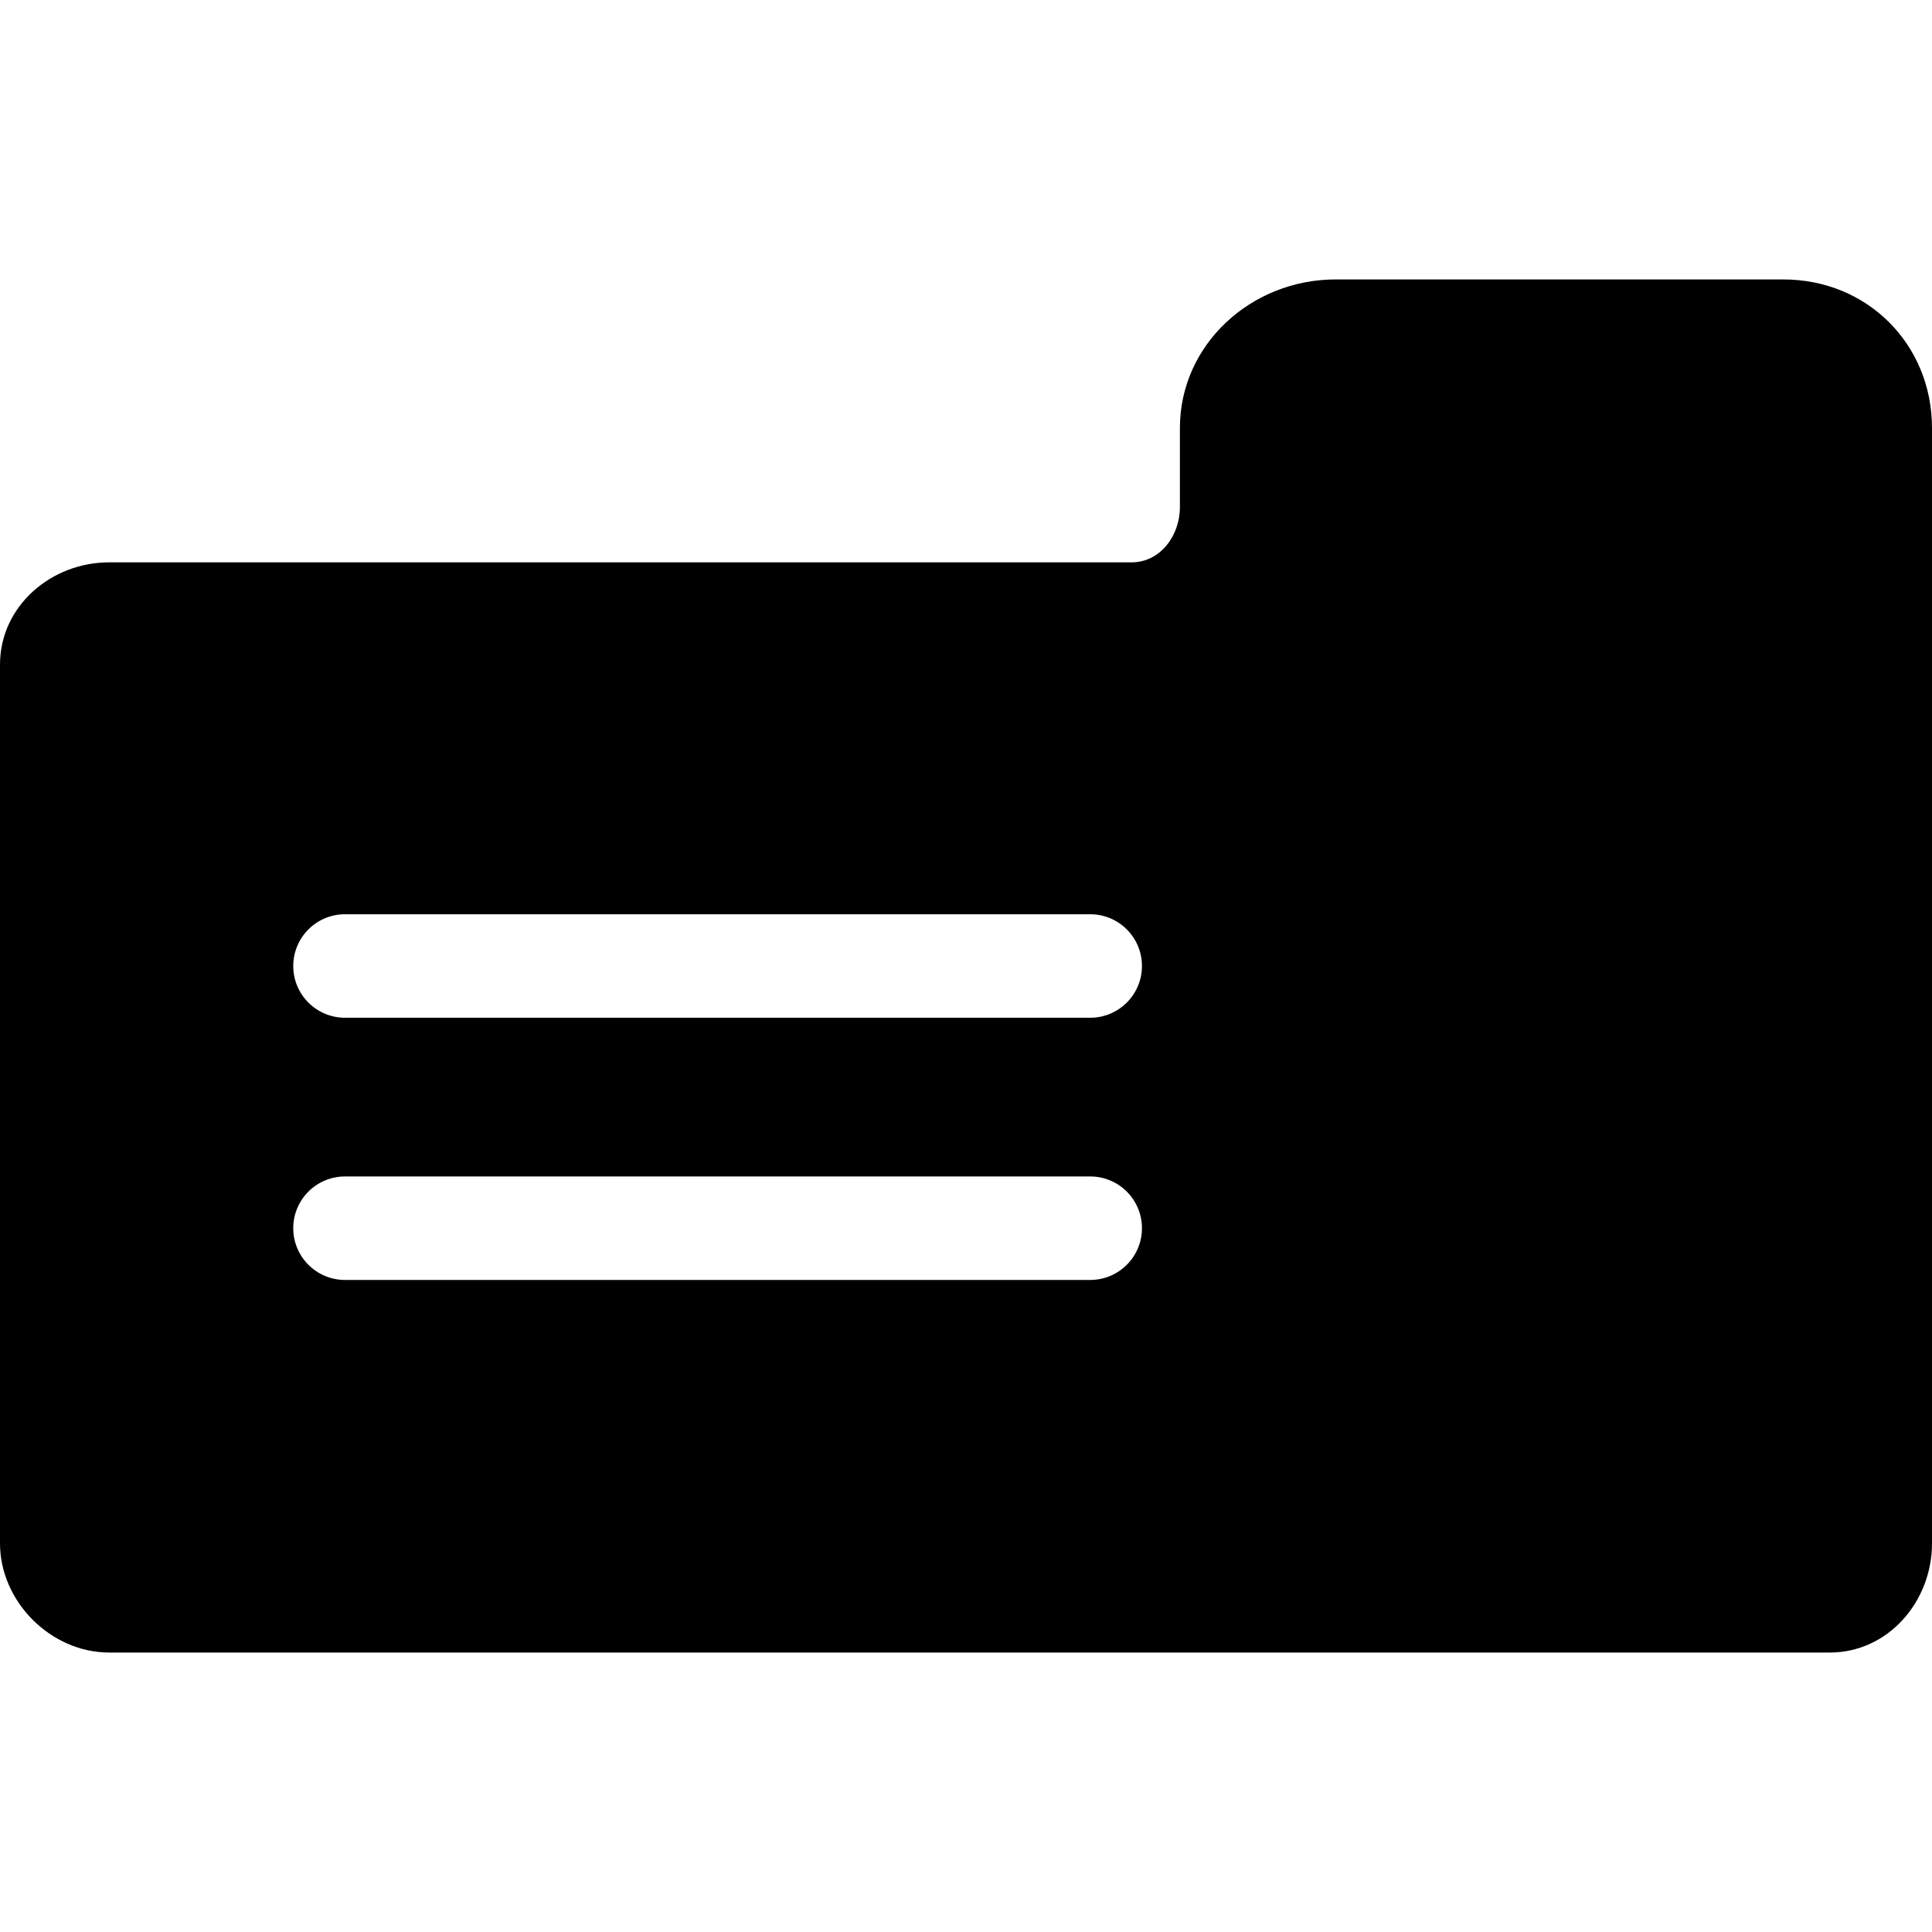 <?xml version="1.0" encoding="iso-8859-1"?>
<!-- Generator: Adobe Illustrator 19.0.0, SVG Export Plug-In . SVG Version: 6.00 Build 0)  -->
<svg version="1.1" id="Layer_1" xmlns="http://www.w3.org/2000/svg" xmlns:xlink="http://www.w3.org/1999/xlink" x="0px" y="0px"
	 viewBox="0 0 512 512" style="enable-background:new 0 0 512 512;" xml:space="preserve">
<g>
	<g>
		<path d="M472.616,74.057H353.898c-22.221,0-41.212,17.163-41.212,39.384V134.4c0,7.574-5.224,14.629-12.8,14.629H28.935
			C13.484,149.029,0,160.686,0,176.135v232.872c0,15.451,13.484,28.935,28.935,28.935h455.958c15.451,0,27.107-13.486,27.107-28.935
			V113.441C512,91.22,494.837,74.057,472.616,74.057z M288.914,339.2H91.429c-7.576,0-13.714-6.14-13.714-13.714
			s6.138-13.714,13.714-13.714h197.486c7.576,0,13.714,6.14,13.714,13.714S296.49,339.2,288.914,339.2z M288.914,269.714H91.429
			c-7.576,0-13.714-6.14-13.714-13.714c0-7.574,6.138-13.714,13.714-13.714h197.486c7.576,0,13.714,6.14,13.714,13.714
			C302.629,263.574,296.49,269.714,288.914,269.714z"/>
	</g>
</g>
<g>
</g>
<g>
</g>
<g>
</g>
<g>
</g>
<g>
</g>
<g>
</g>
<g>
</g>
<g>
</g>
<g>
</g>
<g>
</g>
<g>
</g>
<g>
</g>
<g>
</g>
<g>
</g>
<g>
</g>
</svg>
